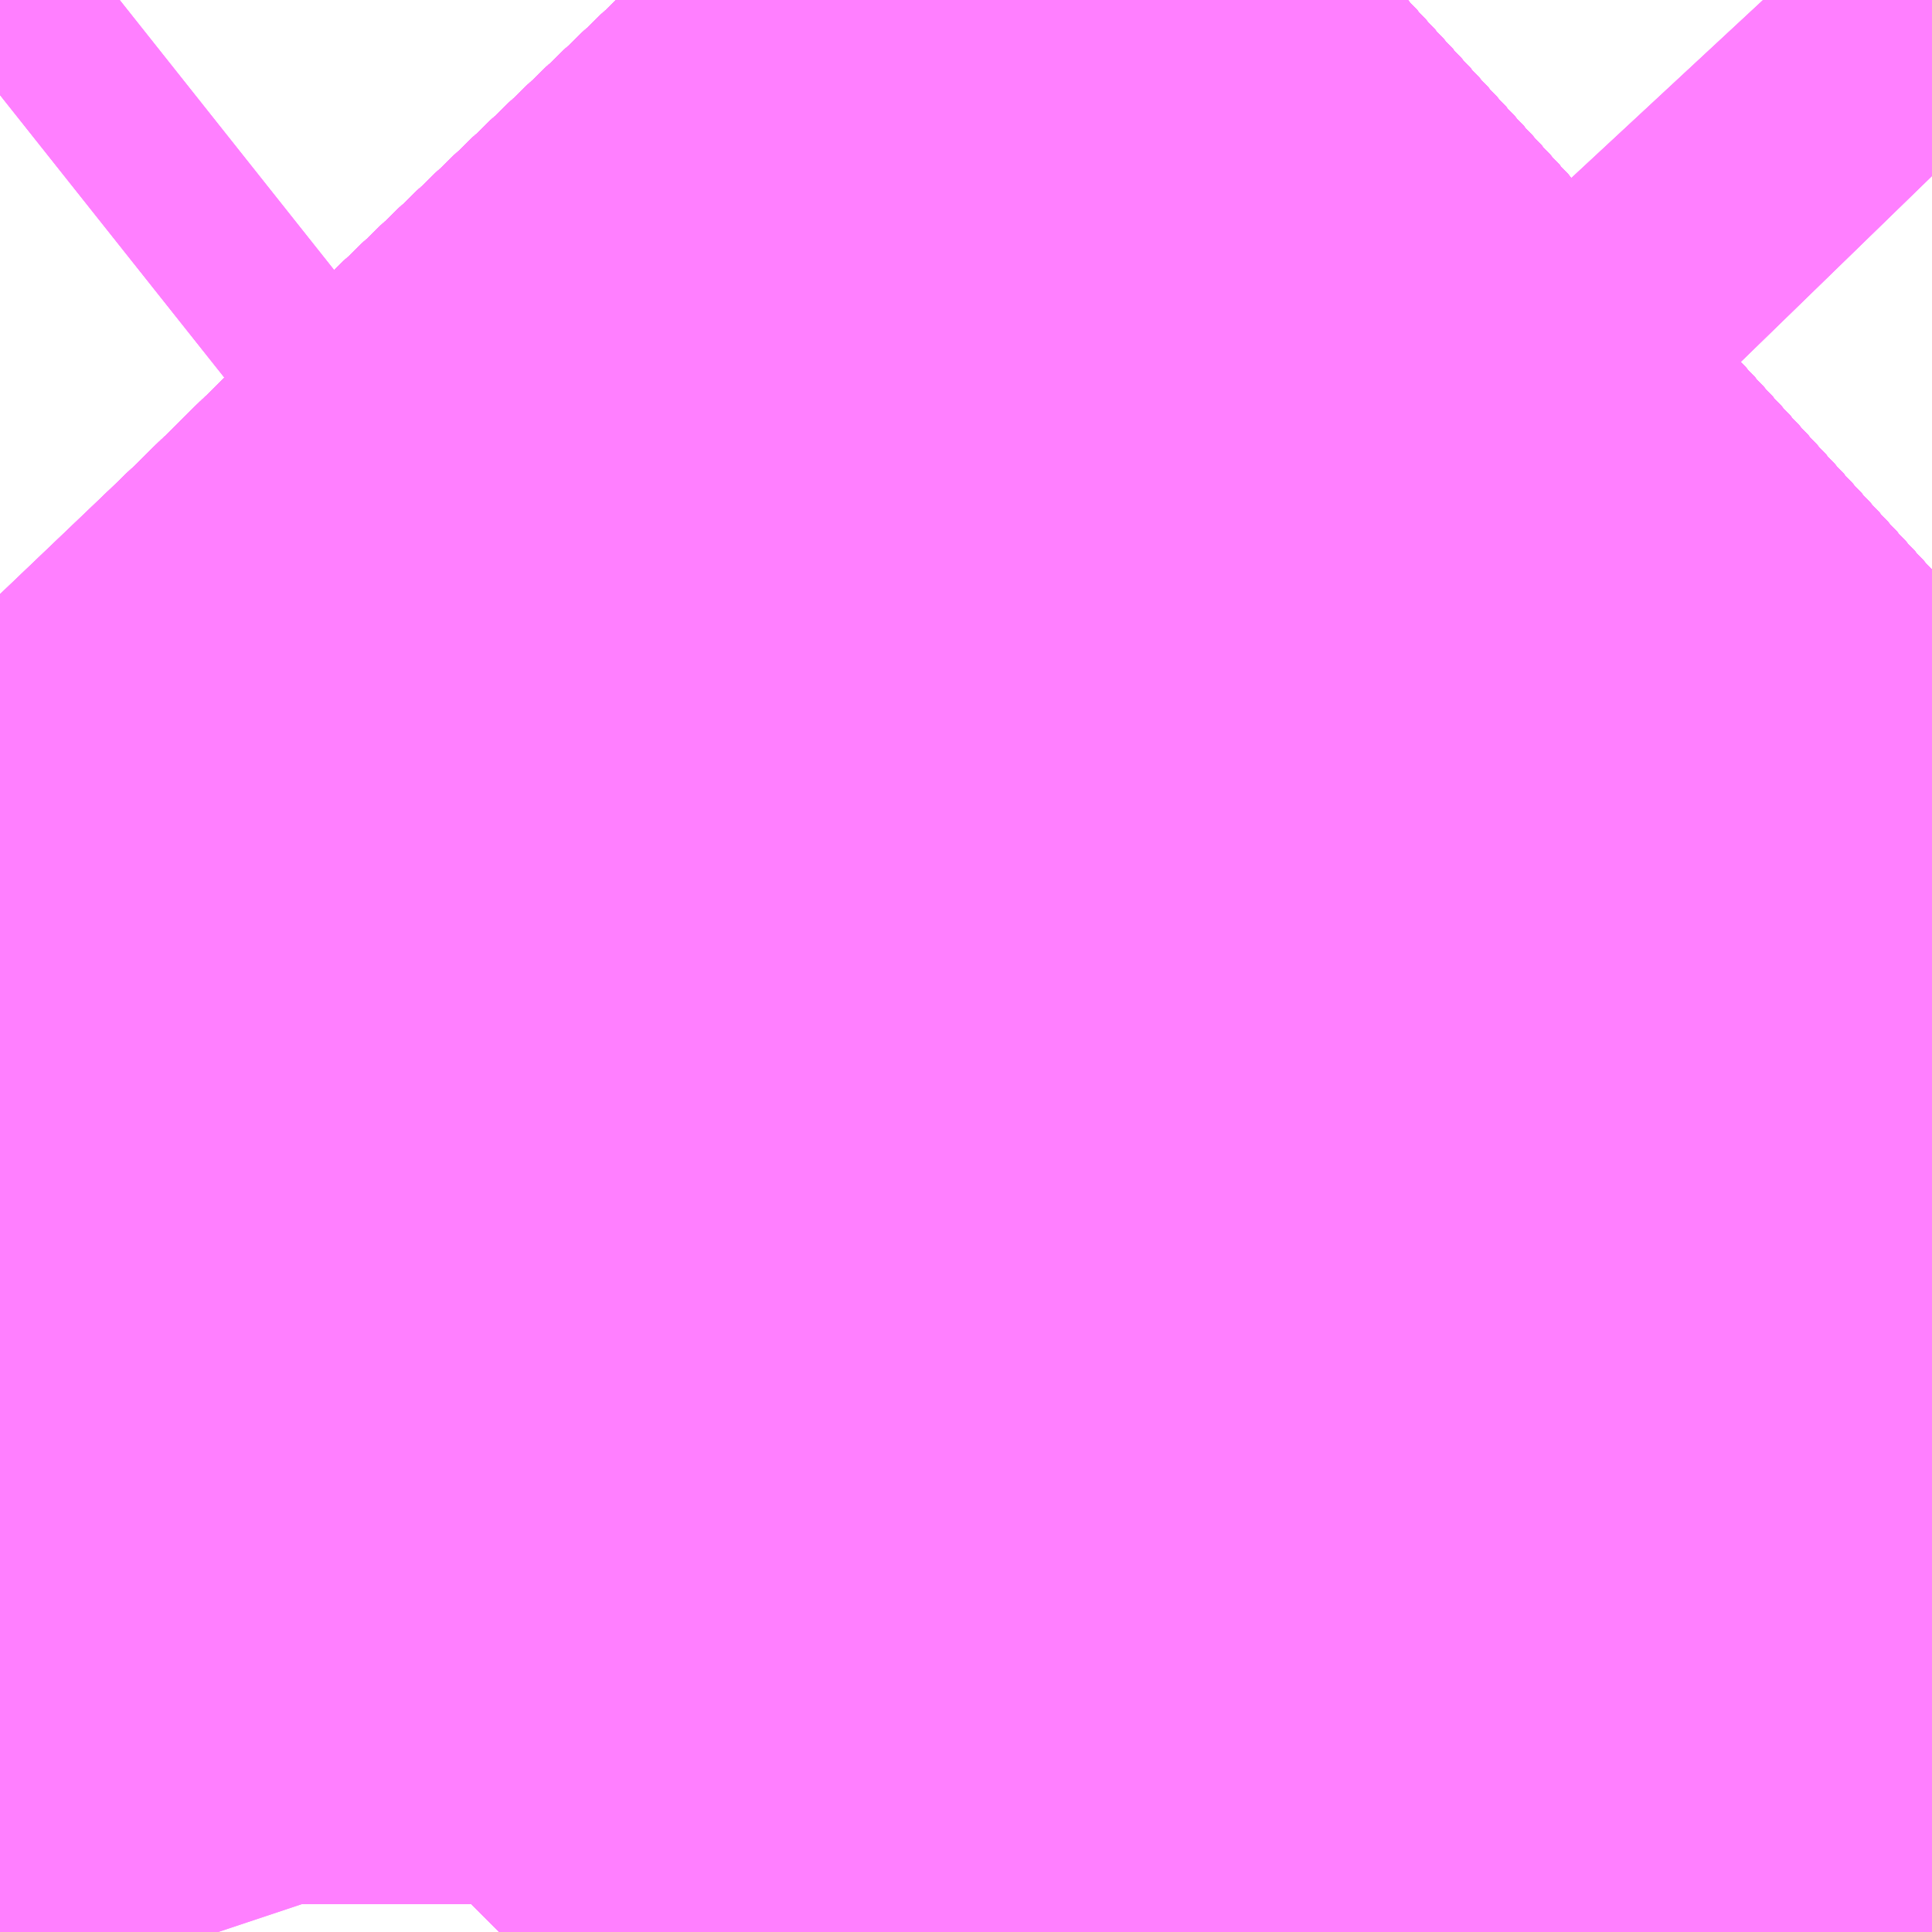 <?xml version="1.0" encoding="UTF-8"?>
<svg  xmlns="http://www.w3.org/2000/svg" xmlns:xlink="http://www.w3.org/1999/xlink" xmlns:go="http://purl.org/svgmap/profile" property="N07_001,N07_002,N07_003,N07_004,N07_005,N07_006,N07_007" viewBox="13975.159 -3579.346 0.549 0.549" go:dataArea="13975.15869140625 -3579.345703125 0.54931640625 0.54931640625" >
<globalCoordinateSystem srsName="http://purl.org/crs/84" transform="matrix(100.0,0.0,0.0,-100.0,0.0,0.0)" />
<defs>
 <g id="p0" >
  <circle cx="0.0" cy="0.0" r="3" stroke="green" stroke-width="0.75" vector-effect="non-scaling-stroke" />
 </g>
</defs>
<g fill="none" fill-rule="evenodd" stroke="#FF00FF" stroke-width="0.75" opacity="0.5" vector-effect="non-scaling-stroke" stroke-linejoin="bevel" >
<path content="1,JRバス東北（株）,あぶくま号,4.0,4.0,4.0," xlink:title="1" d="M13975.302,-3578.796L13975.309,-3578.803L13975.311,-3578.805L13975.311,-3578.806L13975.345,-3578.837L13975.345,-3578.837L13975.345,-3578.837L13975.364,-3578.855L13975.395,-3578.884L13975.395,-3578.884L13975.395,-3578.884L13975.431,-3578.918L13975.461,-3578.947L13975.514,-3578.999L13975.514,-3578.999L13975.514,-3578.999L13975.609,-3579.09L13975.658,-3579.138L13975.658,-3579.138L13975.708,-3579.184"/>
<path content="1,JRバス東北（株）,ドリームさくらんぼ号,1.0,1.0,1.0," xlink:title="1" d="M13975.302,-3578.796L13975.309,-3578.803L13975.311,-3578.805L13975.311,-3578.806L13975.345,-3578.837L13975.345,-3578.837L13975.345,-3578.837L13975.364,-3578.855L13975.395,-3578.884L13975.395,-3578.884L13975.395,-3578.884L13975.431,-3578.918L13975.461,-3578.947L13975.514,-3578.999L13975.514,-3578.999L13975.514,-3578.999L13975.609,-3579.09L13975.658,-3579.138L13975.658,-3579.138L13975.708,-3579.184"/>
<path content="1,JRバス東北（株）,ドリームふくしま・横浜号,1.0,1.0,1.0," xlink:title="1" d="M13975.302,-3578.796L13975.309,-3578.803L13975.311,-3578.805L13975.311,-3578.806L13975.345,-3578.837L13975.345,-3578.837L13975.345,-3578.837L13975.364,-3578.855L13975.395,-3578.884L13975.395,-3578.884L13975.395,-3578.884L13975.431,-3578.918L13975.461,-3578.947L13975.514,-3578.999L13975.514,-3578.999L13975.514,-3578.999L13975.609,-3579.09L13975.658,-3579.138L13975.658,-3579.138L13975.708,-3579.184"/>
<path content="1,JRバス東北（株）,ドリームササニシキ号,1.0,1.0,1.0," xlink:title="1" d="M13975.708,-3579.184L13975.658,-3579.138L13975.658,-3579.138L13975.609,-3579.09L13975.514,-3578.999L13975.514,-3578.999L13975.514,-3578.999L13975.461,-3578.947L13975.431,-3578.918L13975.395,-3578.884L13975.395,-3578.884L13975.395,-3578.884L13975.364,-3578.855L13975.345,-3578.837L13975.345,-3578.837L13975.345,-3578.837L13975.311,-3578.806L13975.311,-3578.805L13975.309,-3578.803L13975.302,-3578.796"/>
<path content="1,JRバス東北（株）,ドリーム政宗号,1.0,1.0,1.0," xlink:title="1" d="M13975.302,-3578.796L13975.309,-3578.803L13975.311,-3578.805L13975.311,-3578.806L13975.345,-3578.837L13975.345,-3578.837L13975.345,-3578.837L13975.364,-3578.855L13975.395,-3578.884L13975.395,-3578.884L13975.395,-3578.884L13975.431,-3578.918L13975.461,-3578.947L13975.514,-3578.999L13975.514,-3578.999L13975.514,-3578.999L13975.609,-3579.09L13975.658,-3579.138L13975.658,-3579.138L13975.708,-3579.184"/>
<path content="1,JRバス東北（株）,ドリーム横浜・仙台号,1.0,1.0,1.0," xlink:title="1" d="M13975.302,-3578.796L13975.309,-3578.803L13975.311,-3578.805L13975.311,-3578.806L13975.345,-3578.837L13975.345,-3578.837L13975.345,-3578.837L13975.364,-3578.855L13975.395,-3578.884L13975.395,-3578.884L13975.395,-3578.884L13975.431,-3578.918L13975.461,-3578.947L13975.514,-3578.999L13975.514,-3578.999L13975.514,-3578.999L13975.609,-3579.09L13975.658,-3579.138L13975.658,-3579.138L13975.708,-3579.184"/>
<path content="1,JRバス東北（株）,ドリーム盛岡・らくちん号,2.2,3.0,3.0," xlink:title="1" d="M13975.302,-3578.796L13975.309,-3578.803L13975.311,-3578.805L13975.311,-3578.806L13975.345,-3578.837L13975.345,-3578.837L13975.345,-3578.837L13975.364,-3578.855L13975.395,-3578.884L13975.395,-3578.884L13975.395,-3578.884L13975.431,-3578.918L13975.461,-3578.947L13975.514,-3578.999L13975.514,-3578.999L13975.514,-3578.999L13975.609,-3579.09L13975.658,-3579.138L13975.658,-3579.138L13975.708,-3579.184"/>
<path content="1,JRバス東北（株）,ドリーム秋田・横浜号,1.0,1.0,1.0," xlink:title="1" d="M13975.302,-3578.796L13975.309,-3578.803L13975.311,-3578.805L13975.311,-3578.806L13975.345,-3578.837L13975.345,-3578.837L13975.345,-3578.837L13975.364,-3578.855L13975.395,-3578.884L13975.395,-3578.884L13975.395,-3578.884L13975.431,-3578.918L13975.461,-3578.947L13975.514,-3578.999L13975.514,-3578.999L13975.514,-3578.999L13975.609,-3579.09L13975.658,-3579.138L13975.658,-3579.138L13975.708,-3579.184"/>
<path content="1,JRバス東北（株）,ドリーム鳥海号,1.0,1.0,1.0," xlink:title="1" d="M13975.302,-3578.796L13975.309,-3578.803L13975.311,-3578.805L13975.311,-3578.806L13975.345,-3578.837L13975.345,-3578.837L13975.345,-3578.837L13975.364,-3578.855L13975.395,-3578.884L13975.395,-3578.884L13975.395,-3578.884L13975.431,-3578.918L13975.461,-3578.947L13975.514,-3578.999L13975.514,-3578.999L13975.514,-3578.999L13975.609,-3579.09L13975.658,-3579.138L13975.658,-3579.138L13975.708,-3579.184"/>
<path content="1,JRバス東北（株）,ラ・フォーレ号,1.0,1.0,1.0," xlink:title="1" d="M13975.302,-3578.796L13975.309,-3578.803L13975.311,-3578.805L13975.311,-3578.806L13975.345,-3578.837L13975.345,-3578.837L13975.345,-3578.837L13975.364,-3578.855L13975.395,-3578.884L13975.395,-3578.884L13975.395,-3578.884L13975.431,-3578.918L13975.461,-3578.947L13975.514,-3578.999L13975.514,-3578.999L13975.514,-3578.999L13975.609,-3579.09L13975.658,-3579.138L13975.658,-3579.138L13975.708,-3579.184"/>
<path content="1,JRバス東北（株）,仙台・新宿号,2.0,2.0,2.0," xlink:title="1" d="M13975.302,-3578.796L13975.309,-3578.803L13975.311,-3578.805L13975.311,-3578.806L13975.345,-3578.837L13975.345,-3578.837L13975.345,-3578.837L13975.364,-3578.855L13975.395,-3578.884L13975.395,-3578.884L13975.395,-3578.884L13975.431,-3578.918L13975.461,-3578.947L13975.514,-3578.999L13975.514,-3578.999L13975.514,-3578.999L13975.609,-3579.09L13975.658,-3579.138L13975.658,-3579.138L13975.708,-3579.184"/>
<path content="1,JRバス関東（株）,あぶくま号,4.0,4.0,4.0," xlink:title="1" d="M13975.302,-3578.796L13975.309,-3578.803L13975.311,-3578.805L13975.311,-3578.806L13975.345,-3578.837L13975.345,-3578.837L13975.345,-3578.837L13975.364,-3578.855L13975.395,-3578.884L13975.395,-3578.884L13975.395,-3578.884L13975.431,-3578.918L13975.461,-3578.947L13975.514,-3578.999L13975.514,-3578.999L13975.514,-3578.999L13975.609,-3579.09L13975.658,-3579.138L13975.658,-3579.138L13975.708,-3579.184"/>
<path content="1,JRバス関東（株）,ドリーム盛岡号,2.2,3.0,3.0," xlink:title="1" d="M13975.708,-3579.184L13975.658,-3579.138L13975.658,-3579.138L13975.609,-3579.09L13975.514,-3578.999L13975.514,-3578.999L13975.514,-3578.999L13975.461,-3578.947L13975.431,-3578.918L13975.395,-3578.884L13975.395,-3578.884L13975.395,-3578.884L13975.364,-3578.855L13975.345,-3578.837L13975.345,-3578.837L13975.345,-3578.837L13975.311,-3578.806L13975.311,-3578.805L13975.309,-3578.803L13975.302,-3578.796"/>
<path content="1,JRバス関東（株）,マロニエ新宿号・マロニエ東京号,34.0,37.0,37.0," xlink:title="1" d="M13975.302,-3578.796L13975.309,-3578.803L13975.311,-3578.805L13975.311,-3578.806L13975.345,-3578.837L13975.345,-3578.837L13975.345,-3578.837L13975.364,-3578.855L13975.395,-3578.884L13975.395,-3578.884L13975.395,-3578.884L13975.431,-3578.918L13975.461,-3578.947L13975.514,-3578.999L13975.514,-3578.999L13975.514,-3578.999L13975.609,-3579.09L13975.658,-3579.138L13975.658,-3579.138L13975.708,-3579.184"/>
<path content="1,JRバス関東（株）,夢街道会津号,6.0,6.0,6.0," xlink:title="1" d="M13975.302,-3578.796L13975.309,-3578.803L13975.311,-3578.805L13975.311,-3578.806L13975.345,-3578.837L13975.345,-3578.837L13975.345,-3578.837L13975.364,-3578.855L13975.395,-3578.884L13975.395,-3578.884L13975.395,-3578.884L13975.431,-3578.918L13975.461,-3578.947L13975.514,-3578.999L13975.514,-3578.999L13975.514,-3578.999L13975.609,-3579.09L13975.658,-3579.138L13975.658,-3579.138L13975.708,-3579.184"/>
<path content="1,JRバス関東（株）,那須塩原リゾートエクスプレス,4.0,4.0,4.0," xlink:title="1" d="M13975.302,-3578.796L13975.309,-3578.803L13975.311,-3578.805L13975.311,-3578.806L13975.345,-3578.837L13975.345,-3578.837L13975.345,-3578.837L13975.364,-3578.855L13975.395,-3578.884L13975.395,-3578.884L13975.395,-3578.884L13975.431,-3578.918L13975.461,-3578.947L13975.514,-3578.999L13975.514,-3578.999L13975.514,-3578.999L13975.609,-3579.09L13975.658,-3579.138L13975.658,-3579.138L13975.708,-3579.184"/>
<path content="1,京王バス南（株）,新宿・渋谷～仙台・石巻線,1.0,1.0,1.0," xlink:title="1" d="M13975.708,-3579.184L13975.658,-3579.138L13975.658,-3579.138L13975.609,-3579.09L13975.514,-3578.999L13975.514,-3578.999L13975.514,-3578.999L13975.461,-3578.947L13975.431,-3578.918L13975.395,-3578.884L13975.395,-3578.884L13975.395,-3578.884L13975.364,-3578.855L13975.345,-3578.837L13975.345,-3578.837L13975.345,-3578.837L13975.311,-3578.806L13975.311,-3578.805L13975.309,-3578.803L13975.302,-3578.796"/>
<path content="1,会津乗合自動車,夢街道会津号,5.0,5.0,5.0," xlink:title="1" d="M13975.302,-3578.796L13975.309,-3578.803L13975.311,-3578.805L13975.311,-3578.806L13975.345,-3578.837L13975.345,-3578.837L13975.345,-3578.837L13975.364,-3578.855L13975.395,-3578.884L13975.395,-3578.884L13975.395,-3578.884L13975.431,-3578.918L13975.461,-3578.947L13975.514,-3578.999L13975.514,-3578.999L13975.514,-3578.999L13975.609,-3579.09L13975.658,-3579.138L13975.658,-3579.138L13975.708,-3579.184"/>
<path content="1,十和田観光電鉄（株）,シリウス号,1.0,1.0,1.0," xlink:title="1" d="M13975.302,-3578.796L13975.309,-3578.803L13975.311,-3578.805L13975.311,-3578.806L13975.345,-3578.837L13975.345,-3578.837L13975.345,-3578.837L13975.364,-3578.855L13975.395,-3578.884L13975.395,-3578.884L13975.395,-3578.884L13975.431,-3578.918L13975.461,-3578.947L13975.514,-3578.999L13975.514,-3578.999L13975.514,-3578.999L13975.609,-3579.09L13975.658,-3579.138L13975.658,-3579.138L13975.708,-3579.184"/>
<path content="1,千葉交通,マロニエ号,5.0,5.0,5.0," xlink:title="1" d="M13975.302,-3578.796L13975.309,-3578.803L13975.311,-3578.805L13975.311,-3578.806L13975.345,-3578.837L13975.345,-3578.837L13975.345,-3578.837L13975.364,-3578.855L13975.395,-3578.884L13975.395,-3578.884L13975.395,-3578.884L13975.431,-3578.918L13975.461,-3578.947L13975.514,-3578.999L13975.514,-3578.999L13975.514,-3578.999L13975.609,-3579.09L13975.658,-3579.138L13975.658,-3579.138L13975.708,-3579.184"/>
<path content="1,千葉交通,メープル号,3.0,3.0,3.0," xlink:title="1" d="M13975.708,-3579.184L13975.658,-3579.138L13975.658,-3579.138L13975.609,-3579.09L13975.514,-3578.999L13975.514,-3578.999L13975.514,-3578.999L13975.461,-3578.947L13975.431,-3578.918L13975.395,-3578.884L13975.395,-3578.884L13975.395,-3578.884L13975.364,-3578.855L13975.345,-3578.837L13975.345,-3578.837L13975.345,-3578.837L13975.311,-3578.806L13975.311,-3578.805L13975.309,-3578.803L13975.302,-3578.796"/>
<path content="1,千葉交通,福島・郡山～成田空港線,2.0,2.0,2.0," xlink:title="1" d="M13975.708,-3579.184L13975.658,-3579.138L13975.658,-3579.138L13975.609,-3579.09L13975.514,-3578.999L13975.514,-3578.999L13975.514,-3578.999L13975.461,-3578.947L13975.431,-3578.918L13975.395,-3578.884L13975.395,-3578.884L13975.395,-3578.884L13975.364,-3578.855L13975.345,-3578.837L13975.345,-3578.837L13975.345,-3578.837L13975.311,-3578.806L13975.311,-3578.805L13975.309,-3578.803L13975.302,-3578.796"/>
<path content="1,名鉄バス（株）,名古屋～仙台,1.0,1.0,1.0," xlink:title="1" d="M13975.708,-3579.184L13975.658,-3579.138L13975.609,-3579.09L13975.514,-3578.999L13975.461,-3578.947L13975.395,-3578.884L13975.345,-3578.837L13975.311,-3578.805L13975.309,-3578.803L13975.302,-3578.796"/>
<path content="1,国際興業（株）,ONライナー,1.0,1.0,1.0," xlink:title="1" d="M13975.708,-3579.184L13975.658,-3579.138L13975.658,-3579.138L13975.609,-3579.09L13975.514,-3578.999L13975.514,-3578.999L13975.514,-3578.999L13975.461,-3578.947L13975.431,-3578.918L13975.395,-3578.884L13975.395,-3578.884L13975.395,-3578.884L13975.364,-3578.855L13975.345,-3578.837L13975.345,-3578.837L13975.345,-3578.837L13975.311,-3578.806L13975.311,-3578.805L13975.309,-3578.803L13975.302,-3578.796"/>
<path content="1,国際興業（株）,けせんライナー,1.0,1.0,1.0," xlink:title="1" d="M13975.302,-3578.796L13975.309,-3578.803L13975.311,-3578.805L13975.311,-3578.806L13975.345,-3578.837L13975.345,-3578.837L13975.345,-3578.837L13975.364,-3578.855L13975.395,-3578.884L13975.395,-3578.884L13975.395,-3578.884L13975.431,-3578.918L13975.461,-3578.947L13975.514,-3578.999L13975.514,-3578.999L13975.514,-3578.999L13975.609,-3579.09L13975.658,-3579.138L13975.658,-3579.138L13975.708,-3579.184"/>
<path content="1,国際興業（株）,シリウス号,1.0,1.0,1.0," xlink:title="1" d="M13975.302,-3578.796L13975.309,-3578.803L13975.311,-3578.805L13975.311,-3578.806L13975.345,-3578.837L13975.345,-3578.837L13975.345,-3578.837L13975.364,-3578.855L13975.395,-3578.884L13975.395,-3578.884L13975.395,-3578.884L13975.431,-3578.918L13975.461,-3578.947L13975.514,-3578.999L13975.514,-3578.999L13975.514,-3578.999L13975.609,-3579.09L13975.658,-3579.138L13975.658,-3579.138L13975.708,-3579.184"/>
<path content="1,国際興業（株）,ドリーム盛岡（らくちん）号,2.2,3.0,3.0," xlink:title="1" d="M13975.302,-3578.796L13975.309,-3578.803L13975.311,-3578.805L13975.311,-3578.806L13975.345,-3578.837L13975.345,-3578.837L13975.345,-3578.837L13975.364,-3578.855L13975.395,-3578.884L13975.395,-3578.884L13975.395,-3578.884L13975.431,-3578.918L13975.461,-3578.947L13975.514,-3578.999L13975.514,-3578.999L13975.514,-3578.999L13975.609,-3579.09L13975.658,-3579.138L13975.658,-3579.138L13975.708,-3579.184"/>
<path content="1,国際興業（株）,夕陽号,2.0,2.0,2.0," xlink:title="1" d="M13975.302,-3578.796L13975.309,-3578.803L13975.311,-3578.805L13975.311,-3578.806L13975.345,-3578.837L13975.345,-3578.837L13975.345,-3578.837L13975.364,-3578.855L13975.395,-3578.884L13975.395,-3578.884L13975.395,-3578.884L13975.431,-3578.918L13975.461,-3578.947L13975.514,-3578.999L13975.514,-3578.999L13975.514,-3578.999L13975.609,-3579.09L13975.658,-3579.138L13975.658,-3579.138L13975.708,-3579.184"/>
<path content="1,国際興業（株）,川02,1.0,0.0,0.0," xlink:title="1" d="M13975.159,-3579.319L13975.193,-3579.346"/>
<path content="1,国際興業（株）,川02-2,40.0,35.0,35.0," xlink:title="1" d="M13975.159,-3579.319L13975.193,-3579.346"/>
<path content="1,国際興業（株）,川15,31.0,25.0,24.0," xlink:title="1" d="M13975.66,-3579.346L13975.673,-3579.332L13975.708,-3579.296"/>
<path content="1,国際興業（株）,川15-2,2.0,2.0,2.0," xlink:title="1" d="M13975.66,-3579.346L13975.673,-3579.332L13975.708,-3579.296"/>
<path content="1,国際興業（株）,川15-3,1.0,1.0,1.0," xlink:title="1" d="M13975.66,-3579.346L13975.673,-3579.332L13975.708,-3579.296"/>
<path content="1,国際興業（株）,川21,26.0,25.0,24.0," xlink:title="1" d="M13975.218,-3578.796L13975.211,-3578.817L13975.2,-3578.84L13975.189,-3578.859L13975.159,-3578.908"/>
<path content="1,国際興業（株）,川21-4,7.0,5.0,3.0," xlink:title="1" d="M13975.218,-3578.796L13975.211,-3578.817L13975.2,-3578.84L13975.189,-3578.859L13975.159,-3578.908"/>
<path content="1,国際興業（株）,遠野・釜石号,1.0,1.0,1.0," xlink:title="1" d="M13975.302,-3578.796L13975.309,-3578.803L13975.311,-3578.805L13975.311,-3578.806L13975.345,-3578.837L13975.345,-3578.837L13975.345,-3578.837L13975.364,-3578.855L13975.395,-3578.884L13975.395,-3578.884L13975.395,-3578.884L13975.431,-3578.918L13975.461,-3578.947L13975.514,-3578.999L13975.514,-3578.999L13975.514,-3578.999L13975.609,-3579.09L13975.658,-3579.138L13975.658,-3579.138L13975.708,-3579.184"/>
<path content="1,宮城交通（株）,仙台～名古屋線,1.0,1.0,1.0," xlink:title="1" d="M13975.302,-3578.796L13975.309,-3578.803L13975.311,-3578.805L13975.311,-3578.806L13975.345,-3578.837L13975.345,-3578.837L13975.345,-3578.837L13975.364,-3578.855L13975.395,-3578.884L13975.395,-3578.884L13975.395,-3578.884L13975.431,-3578.918L13975.461,-3578.947L13975.514,-3578.999L13975.514,-3578.999L13975.514,-3578.999L13975.609,-3579.09L13975.658,-3579.138L13975.658,-3579.138L13975.708,-3579.184"/>
<path content="1,宮城交通（株）,仙台～大阪線,1.0,1.0,1.0," xlink:title="1" d="M13975.708,-3579.184L13975.658,-3579.138L13975.658,-3579.138L13975.609,-3579.09L13975.514,-3578.999L13975.514,-3578.999L13975.514,-3578.999L13975.461,-3578.947L13975.431,-3578.918L13975.395,-3578.884L13975.395,-3578.884L13975.395,-3578.884L13975.364,-3578.855L13975.345,-3578.837L13975.345,-3578.837L13975.345,-3578.837L13975.311,-3578.806L13975.311,-3578.805L13975.309,-3578.803L13975.302,-3578.796"/>
<path content="1,宮城交通（株）,広瀬ライナー,1.0,1.0,1.0," xlink:title="1" d="M13975.708,-3579.184L13975.658,-3579.138L13975.658,-3579.138L13975.609,-3579.09L13975.514,-3578.999L13975.514,-3578.999L13975.514,-3578.999L13975.461,-3578.947L13975.431,-3578.918L13975.395,-3578.884L13975.395,-3578.884L13975.395,-3578.884L13975.364,-3578.855L13975.345,-3578.837L13975.345,-3578.837L13975.345,-3578.837L13975.311,-3578.806L13975.311,-3578.805L13975.309,-3578.803L13975.302,-3578.796"/>
<path content="1,小田急シティバス（株）,フローラ号,1.0,1.0,1.0," xlink:title="1" d="M13975.302,-3578.796L13975.309,-3578.803L13975.311,-3578.805L13975.311,-3578.806L13975.345,-3578.837L13975.345,-3578.837L13975.345,-3578.837L13975.364,-3578.855L13975.395,-3578.884L13975.395,-3578.884L13975.395,-3578.884L13975.431,-3578.918L13975.461,-3578.947L13975.514,-3578.999L13975.514,-3578.999L13975.514,-3578.999L13975.609,-3579.09L13975.658,-3579.138L13975.658,-3579.138L13975.708,-3579.184"/>
<path content="1,小田急バス（株）,フローラ号,1.0,1.0,1.0," xlink:title="1" d="M13975.302,-3578.796L13975.309,-3578.803L13975.311,-3578.805L13975.311,-3578.806L13975.345,-3578.837L13975.345,-3578.837L13975.345,-3578.837L13975.364,-3578.855L13975.395,-3578.884L13975.395,-3578.884L13975.395,-3578.884L13975.431,-3578.918L13975.461,-3578.947L13975.514,-3578.999L13975.514,-3578.999L13975.514,-3578.999L13975.609,-3579.09L13975.658,-3579.138L13975.658,-3579.138L13975.708,-3579.184"/>
<path content="1,山交バス（株）,TOKYOサンライズ,1.0,1.0,1.0," xlink:title="1" d="M13975.302,-3578.796L13975.309,-3578.803L13975.311,-3578.805L13975.311,-3578.806L13975.345,-3578.837L13975.345,-3578.837L13975.345,-3578.837L13975.364,-3578.855L13975.395,-3578.884L13975.395,-3578.884L13975.395,-3578.884L13975.431,-3578.918L13975.461,-3578.947L13975.514,-3578.999L13975.514,-3578.999L13975.514,-3578.999L13975.609,-3579.09L13975.658,-3579.138L13975.658,-3579.138L13975.708,-3579.184"/>
<path content="1,岩手県交通（株）,けせんライナー,1.0,1.0,1.0," xlink:title="1" d="M13975.302,-3578.796L13975.309,-3578.803L13975.311,-3578.805L13975.311,-3578.806L13975.345,-3578.837L13975.345,-3578.837L13975.345,-3578.837L13975.364,-3578.855L13975.395,-3578.884L13975.395,-3578.884L13975.395,-3578.884L13975.431,-3578.918L13975.461,-3578.947L13975.514,-3578.999L13975.514,-3578.999L13975.514,-3578.999L13975.609,-3579.09L13975.658,-3579.138L13975.658,-3579.138L13975.708,-3579.184"/>
<path content="1,岩手県交通（株）,ドリーム盛岡（らくちん）号,2.3,3.0,3.0," xlink:title="1" d="M13975.302,-3578.796L13975.309,-3578.803L13975.311,-3578.805L13975.311,-3578.806L13975.345,-3578.837L13975.345,-3578.837L13975.345,-3578.837L13975.364,-3578.855L13975.395,-3578.884L13975.395,-3578.884L13975.395,-3578.884L13975.431,-3578.918L13975.461,-3578.947L13975.514,-3578.999L13975.514,-3578.999L13975.514,-3578.999L13975.609,-3579.09L13975.658,-3579.138L13975.658,-3579.138L13975.708,-3579.184"/>
<path content="1,岩手県交通（株）,遠野・釜石号,1.0,1.0,1.0," xlink:title="1" d="M13975.302,-3578.796L13975.309,-3578.803L13975.311,-3578.805L13975.311,-3578.806L13975.345,-3578.837L13975.345,-3578.837L13975.345,-3578.837L13975.364,-3578.855L13975.395,-3578.884L13975.395,-3578.884L13975.395,-3578.884L13975.431,-3578.918L13975.461,-3578.947L13975.514,-3578.999L13975.514,-3578.999L13975.514,-3578.999L13975.609,-3579.09L13975.658,-3579.138L13975.658,-3579.138L13975.708,-3579.184"/>
<path content="1,庄内交通（株）,高速バス　上野・秋葉原・東京,1.0,1.0,1.0," xlink:title="1" d="M13975.302,-3578.796L13975.309,-3578.803L13975.311,-3578.805L13975.311,-3578.806L13975.345,-3578.837L13975.345,-3578.837L13975.345,-3578.837L13975.364,-3578.855L13975.395,-3578.884L13975.395,-3578.884L13975.395,-3578.884L13975.431,-3578.918L13975.461,-3578.947L13975.514,-3578.999L13975.514,-3578.999L13975.514,-3578.999L13975.609,-3579.09L13975.658,-3579.138L13975.658,-3579.138L13975.708,-3579.184"/>
<path content="1,弘南バス（株）,アップル号,1.0,1.0,1.0," xlink:title="1" d="M13975.708,-3579.184L13975.658,-3579.138L13975.658,-3579.138L13975.609,-3579.09L13975.514,-3578.999L13975.514,-3578.999L13975.514,-3578.999L13975.461,-3578.947L13975.431,-3578.918L13975.395,-3578.884L13975.395,-3578.884L13975.395,-3578.884L13975.364,-3578.855L13975.345,-3578.837L13975.345,-3578.837L13975.345,-3578.837L13975.311,-3578.806L13975.311,-3578.805L13975.309,-3578.803L13975.302,-3578.796"/>
<path content="1,弘南バス（株）,スカイ号,1.0,1.0,1.0," xlink:title="1" d="M13975.302,-3578.796L13975.309,-3578.803L13975.311,-3578.805L13975.311,-3578.806L13975.345,-3578.837L13975.345,-3578.837L13975.345,-3578.837L13975.364,-3578.855L13975.395,-3578.884L13975.395,-3578.884L13975.395,-3578.884L13975.431,-3578.918L13975.461,-3578.947L13975.514,-3578.999L13975.514,-3578.999L13975.514,-3578.999L13975.609,-3579.09L13975.658,-3579.138L13975.658,-3579.138L13975.708,-3579.184"/>
<path content="1,弘南バス（株）,ノクターン号,1.0,1.0,1.0," xlink:title="1" d="M13975.302,-3578.796L13975.309,-3578.803L13975.311,-3578.805L13975.311,-3578.806L13975.345,-3578.837L13975.345,-3578.837L13975.345,-3578.837L13975.364,-3578.855L13975.395,-3578.884L13975.395,-3578.884L13975.395,-3578.884L13975.431,-3578.918L13975.461,-3578.947L13975.514,-3578.999L13975.514,-3578.999L13975.514,-3578.999L13975.609,-3579.09L13975.658,-3579.138L13975.658,-3579.138L13975.708,-3579.184"/>
<path content="1,弘南バス（株）,パンダ号,3.0,3.0,3.0," xlink:title="1" d="M13975.302,-3578.796L13975.309,-3578.803L13975.311,-3578.805L13975.311,-3578.806L13975.345,-3578.837L13975.345,-3578.837L13975.345,-3578.837L13975.364,-3578.855L13975.395,-3578.884L13975.395,-3578.884L13975.395,-3578.884L13975.431,-3578.918L13975.461,-3578.947L13975.514,-3578.999L13975.514,-3578.999L13975.514,-3578.999L13975.609,-3579.09L13975.658,-3579.138L13975.658,-3579.138L13975.708,-3579.184"/>
<path content="1,弘南バス（株）,津軽号,1.0,1.0,1.0," xlink:title="1" d="M13975.302,-3578.796L13975.309,-3578.803L13975.311,-3578.805L13975.311,-3578.806L13975.345,-3578.837L13975.345,-3578.837L13975.345,-3578.837L13975.364,-3578.855L13975.395,-3578.884L13975.395,-3578.884L13975.395,-3578.884L13975.431,-3578.918L13975.461,-3578.947L13975.514,-3578.999L13975.514,-3578.999L13975.514,-3578.999L13975.609,-3579.09L13975.658,-3579.138L13975.658,-3579.138L13975.708,-3579.184"/>
<path content="1,日本中央バス（株）,桐生～羽田空港線,4.0,4.0,4.0," xlink:title="1" d="M13975.302,-3578.796L13975.309,-3578.803L13975.311,-3578.805L13975.311,-3578.806L13975.345,-3578.837L13975.345,-3578.837L13975.345,-3578.837L13975.364,-3578.855L13975.395,-3578.884L13975.395,-3578.884L13975.395,-3578.884L13975.431,-3578.918L13975.461,-3578.947L13975.514,-3578.999L13975.514,-3578.999L13975.514,-3578.999L13975.609,-3579.09L13975.658,-3579.138L13975.658,-3579.138L13975.708,-3579.184"/>
<path content="1,東京空港交通（株）,桐生・太田・大泉・館林エリア～羽田空港線,1.0,1.0,1.0," xlink:title="1" d="M13975.302,-3578.796L13975.309,-3578.803L13975.311,-3578.805L13975.311,-3578.806L13975.345,-3578.837L13975.345,-3578.837L13975.345,-3578.837L13975.364,-3578.855L13975.395,-3578.884L13975.395,-3578.884L13975.395,-3578.884L13975.431,-3578.918L13975.461,-3578.947L13975.514,-3578.999L13975.514,-3578.999L13975.514,-3578.999L13975.609,-3579.09L13975.658,-3579.138L13975.658,-3579.138L13975.708,-3579.184"/>
<path content="1,東京空港交通（株）,黒磯・宇都宮・佐野エリア～羽田空港線,3.0,3.0,3.0," xlink:title="1" d="M13975.302,-3578.796L13975.309,-3578.803L13975.311,-3578.805L13975.311,-3578.806L13975.345,-3578.837L13975.345,-3578.837L13975.345,-3578.837L13975.364,-3578.855L13975.395,-3578.884L13975.395,-3578.884L13975.395,-3578.884L13975.431,-3578.918L13975.461,-3578.947L13975.514,-3578.999L13975.514,-3578.999L13975.514,-3578.999L13975.609,-3579.09L13975.658,-3579.138L13975.658,-3579.138L13975.708,-3579.184"/>
<path content="1,東北急行バス（株）,TOKYOサンライズ号,1.0,1.0,1.0," xlink:title="1" d="M13975.302,-3578.796L13975.309,-3578.803L13975.311,-3578.805L13975.311,-3578.806L13975.345,-3578.837L13975.345,-3578.837L13975.345,-3578.837L13975.364,-3578.855L13975.395,-3578.884L13975.395,-3578.884L13975.395,-3578.884L13975.431,-3578.918L13975.461,-3578.947L13975.514,-3578.999L13975.514,-3578.999L13975.514,-3578.999L13975.609,-3579.09L13975.658,-3579.138L13975.658,-3579.138L13975.708,-3579.184"/>
<path content="1,東北急行バス（株）,エススター号,0.1,0.5,0.0," xlink:title="1" d="M13975.708,-3579.184L13975.658,-3579.138L13975.658,-3579.138L13975.609,-3579.09L13975.514,-3578.999L13975.514,-3578.999L13975.514,-3578.999L13975.461,-3578.947L13975.431,-3578.918L13975.395,-3578.884L13975.395,-3578.884L13975.395,-3578.884L13975.364,-3578.855L13975.345,-3578.837L13975.345,-3578.837L13975.345,-3578.837L13975.311,-3578.806L13975.311,-3578.805L13975.309,-3578.803L13975.302,-3578.796"/>
<path content="1,東北急行バス（株）,スイート号,0.2,1.0,1.0," xlink:title="1" d="M13975.302,-3578.796L13975.309,-3578.803L13975.311,-3578.805L13975.311,-3578.806L13975.345,-3578.837L13975.345,-3578.837L13975.345,-3578.837L13975.364,-3578.855L13975.395,-3578.884L13975.395,-3578.884L13975.395,-3578.884L13975.431,-3578.918L13975.461,-3578.947L13975.514,-3578.999L13975.514,-3578.999L13975.514,-3578.999L13975.609,-3579.09L13975.658,-3579.138L13975.658,-3579.138L13975.708,-3579.184"/>
<path content="1,東北急行バス（株）,スーパーレインボー号,0.1,0.0,0.0," xlink:title="1" d="M13975.302,-3578.796L13975.309,-3578.803L13975.311,-3578.805L13975.311,-3578.806L13975.345,-3578.837L13975.345,-3578.837L13975.345,-3578.837L13975.364,-3578.855L13975.395,-3578.884L13975.395,-3578.884L13975.395,-3578.884L13975.431,-3578.918L13975.461,-3578.947L13975.514,-3578.999L13975.514,-3578.999L13975.514,-3578.999L13975.609,-3579.09L13975.658,-3579.138L13975.658,-3579.138L13975.708,-3579.184"/>
<path content="1,東北急行バス（株）,ニュースター号,2.0,2.0,2.0," xlink:title="1" d="M13975.302,-3578.796L13975.309,-3578.803L13975.311,-3578.805L13975.311,-3578.806L13975.345,-3578.837L13975.345,-3578.837L13975.345,-3578.837L13975.364,-3578.855L13975.395,-3578.884L13975.395,-3578.884L13975.395,-3578.884L13975.431,-3578.918L13975.461,-3578.947L13975.514,-3578.999L13975.514,-3578.999L13975.514,-3578.999L13975.609,-3579.09L13975.658,-3579.138L13975.658,-3579.138L13975.708,-3579.184"/>
<path content="1,東北急行バス（株）,ホリデースター号,0.2,1.0,1.0," xlink:title="1" d="M13975.302,-3578.796L13975.309,-3578.803L13975.311,-3578.805L13975.311,-3578.806L13975.345,-3578.837L13975.345,-3578.837L13975.345,-3578.837L13975.364,-3578.855L13975.395,-3578.884L13975.395,-3578.884L13975.395,-3578.884L13975.431,-3578.918L13975.461,-3578.947L13975.514,-3578.999L13975.514,-3578.999L13975.514,-3578.999L13975.609,-3579.09L13975.658,-3579.138L13975.658,-3579.138L13975.708,-3579.184"/>
<path content="1,東武バスセントラル（株）,西01,63.0,44.0,44.0," xlink:title="1" d="M13975.691,-3578.796L13975.698,-3578.832L13975.705,-3578.849L13975.708,-3578.865L13975.708,-3578.866"/>
<path content="1,東野交通（株）,那須温泉～新宿駅新南口,3.0,3.0,3.0," xlink:title="1" d="M13975.302,-3578.796L13975.309,-3578.803L13975.311,-3578.805L13975.311,-3578.806L13975.345,-3578.837L13975.345,-3578.837L13975.345,-3578.837L13975.364,-3578.855L13975.395,-3578.884L13975.395,-3578.884L13975.395,-3578.884L13975.431,-3578.918L13975.461,-3578.947L13975.514,-3578.999L13975.514,-3578.999L13975.514,-3578.999L13975.609,-3579.09L13975.658,-3579.138L13975.658,-3579.138L13975.708,-3579.184"/>
<path content="1,江ノ電バス藤沢,レイク＆ポート号,1.0,1.0,1.0," xlink:title="1" d="M13975.302,-3578.796L13975.309,-3578.803L13975.311,-3578.805L13975.311,-3578.806L13975.345,-3578.837L13975.345,-3578.837L13975.345,-3578.837L13975.364,-3578.855L13975.395,-3578.884L13975.395,-3578.884L13975.395,-3578.884L13975.431,-3578.918L13975.461,-3578.947L13975.514,-3578.999L13975.514,-3578.999L13975.514,-3578.999L13975.609,-3579.09L13975.658,-3579.138L13975.658,-3579.138L13975.708,-3579.184"/>
<path content="1,福島交通（株）,福島駅東口～新宿駅新南口,4.0,4.0,4.0," xlink:title="1" d="M13975.302,-3578.796L13975.309,-3578.803L13975.311,-3578.805L13975.311,-3578.806L13975.345,-3578.837L13975.345,-3578.837L13975.345,-3578.837L13975.364,-3578.855L13975.395,-3578.884L13975.395,-3578.884L13975.395,-3578.884L13975.431,-3578.918L13975.461,-3578.947L13975.514,-3578.999L13975.514,-3578.999L13975.514,-3578.999L13975.609,-3579.09L13975.658,-3579.138L13975.658,-3579.138L13975.708,-3579.184"/>
<path content="1,福島交通（株）,福島高速バスターミナル～大阪あべの橋,1.0,1.0,1.0," xlink:title="1" d="M13975.302,-3578.796L13975.309,-3578.803L13975.311,-3578.805L13975.311,-3578.806L13975.345,-3578.837L13975.345,-3578.837L13975.345,-3578.837L13975.364,-3578.855L13975.395,-3578.884L13975.395,-3578.884L13975.395,-3578.884L13975.431,-3578.918L13975.461,-3578.947L13975.514,-3578.999L13975.514,-3578.999L13975.514,-3578.999L13975.609,-3579.09L13975.658,-3579.138L13975.658,-3579.138L13975.708,-3579.184"/>
<path content="1,秋北バス（株）,ジュピター号,1.0,1.0,1.0," xlink:title="1" d="M13975.302,-3578.796L13975.309,-3578.803L13975.311,-3578.805L13975.311,-3578.806L13975.345,-3578.837L13975.345,-3578.837L13975.345,-3578.837L13975.364,-3578.855L13975.395,-3578.884L13975.395,-3578.884L13975.395,-3578.884L13975.431,-3578.918L13975.461,-3578.947L13975.514,-3578.999L13975.514,-3578.999L13975.514,-3578.999L13975.609,-3579.09L13975.658,-3579.138L13975.658,-3579.138L13975.708,-3579.184"/>
<path content="1,秋田中央交通（株）,フローラ号,1.0,1.0,1.0," xlink:title="1" d="M13975.302,-3578.796L13975.309,-3578.803L13975.311,-3578.805L13975.311,-3578.806L13975.345,-3578.837L13975.345,-3578.837L13975.345,-3578.837L13975.364,-3578.855L13975.395,-3578.884L13975.395,-3578.884L13975.395,-3578.884L13975.431,-3578.918L13975.461,-3578.947L13975.514,-3578.999L13975.514,-3578.999L13975.514,-3578.999L13975.609,-3579.09L13975.658,-3579.138L13975.658,-3579.138L13975.708,-3579.184"/>
<path content="1,羽後交通（株）,ドリーム鳥海号,1.0,1.0,1.0," xlink:title="1" d="M13975.302,-3578.796L13975.309,-3578.803L13975.311,-3578.805L13975.311,-3578.806L13975.345,-3578.837L13975.345,-3578.837L13975.345,-3578.837L13975.364,-3578.855L13975.395,-3578.884L13975.395,-3578.884L13975.395,-3578.884L13975.431,-3578.918L13975.461,-3578.947L13975.514,-3578.999L13975.514,-3578.999L13975.514,-3578.999L13975.609,-3579.09L13975.658,-3579.138L13975.658,-3579.138L13975.708,-3579.184"/>
<path content="1,羽後交通（株）,レーク＆ポート号,1.0,1.0,1.0," xlink:title="1" d="M13975.708,-3579.184L13975.658,-3579.138L13975.658,-3579.138L13975.609,-3579.09L13975.514,-3578.999L13975.514,-3578.999L13975.514,-3578.999L13975.461,-3578.947L13975.431,-3578.918L13975.395,-3578.884L13975.395,-3578.884L13975.395,-3578.884L13975.364,-3578.855L13975.345,-3578.837L13975.345,-3578.837L13975.345,-3578.837L13975.311,-3578.806L13975.311,-3578.805L13975.309,-3578.803L13975.302,-3578.796"/>
<path content="1,近鉄バス（株）,大阪・京都⇔久喜・栃木・宇都宮,1.0,1.0,1.0," xlink:title="1" d="M13975.302,-3578.796L13975.309,-3578.803L13975.311,-3578.805L13975.345,-3578.837L13975.395,-3578.884L13975.461,-3578.947L13975.514,-3578.999L13975.609,-3579.09L13975.658,-3579.138L13975.708,-3579.184"/>
<path content="1,近鉄バス（株）,大阪・京都⇔仙台,1.0,1.0,1.0," xlink:title="1" d="M13975.302,-3578.796L13975.309,-3578.803L13975.311,-3578.805L13975.345,-3578.837L13975.395,-3578.884L13975.461,-3578.947L13975.514,-3578.999L13975.609,-3579.09L13975.658,-3579.138L13975.708,-3579.184"/>
<path content="1,近鉄バス（株）,大阪・京都⇔郡山・福島,1.0,1.0,1.0," xlink:title="1" d="M13975.302,-3578.796L13975.309,-3578.803L13975.311,-3578.805L13975.345,-3578.837L13975.395,-3578.884L13975.461,-3578.947L13975.514,-3578.999L13975.609,-3579.09L13975.658,-3579.138L13975.708,-3579.184"/>
<path content="1,関東自動車（株）,とちの木号,1.0,1.0,1.0," xlink:title="1" d="M13975.302,-3578.796L13975.309,-3578.803L13975.311,-3578.805L13975.311,-3578.806L13975.345,-3578.837L13975.345,-3578.837L13975.345,-3578.837L13975.364,-3578.855L13975.395,-3578.884L13975.395,-3578.884L13975.395,-3578.884L13975.431,-3578.918L13975.461,-3578.947L13975.514,-3578.999L13975.514,-3578.999L13975.514,-3578.999L13975.609,-3579.09L13975.658,-3579.138L13975.658,-3579.138L13975.708,-3579.184"/>
<path content="1,関東自動車（株）,マロニエ号　羽田空港,3.0,3.0,3.0," xlink:title="1" d="M13975.302,-3578.796L13975.309,-3578.803L13975.311,-3578.805L13975.311,-3578.806L13975.345,-3578.837L13975.345,-3578.837L13975.345,-3578.837L13975.364,-3578.855L13975.395,-3578.884L13975.395,-3578.884L13975.395,-3578.884L13975.431,-3578.918L13975.461,-3578.947L13975.514,-3578.999L13975.514,-3578.999L13975.514,-3578.999L13975.514,-3578.999L13975.609,-3579.09L13975.658,-3579.138L13975.708,-3579.184"/>
<path content="3,川口市,中央・横曽根・青木・南平循環,14.0,14.0,0.0," xlink:title="3" d="M13975.159,-3579.319L13975.193,-3579.346"/>
<path content="3,足立区,第六弾・鹿02,61.0,54.0,54.0," xlink:title="3" d="M13975.708,-3578.866L13975.708,-3578.865L13975.705,-3578.849L13975.698,-3578.832L13975.691,-3578.796"/>
</g>
</svg>
